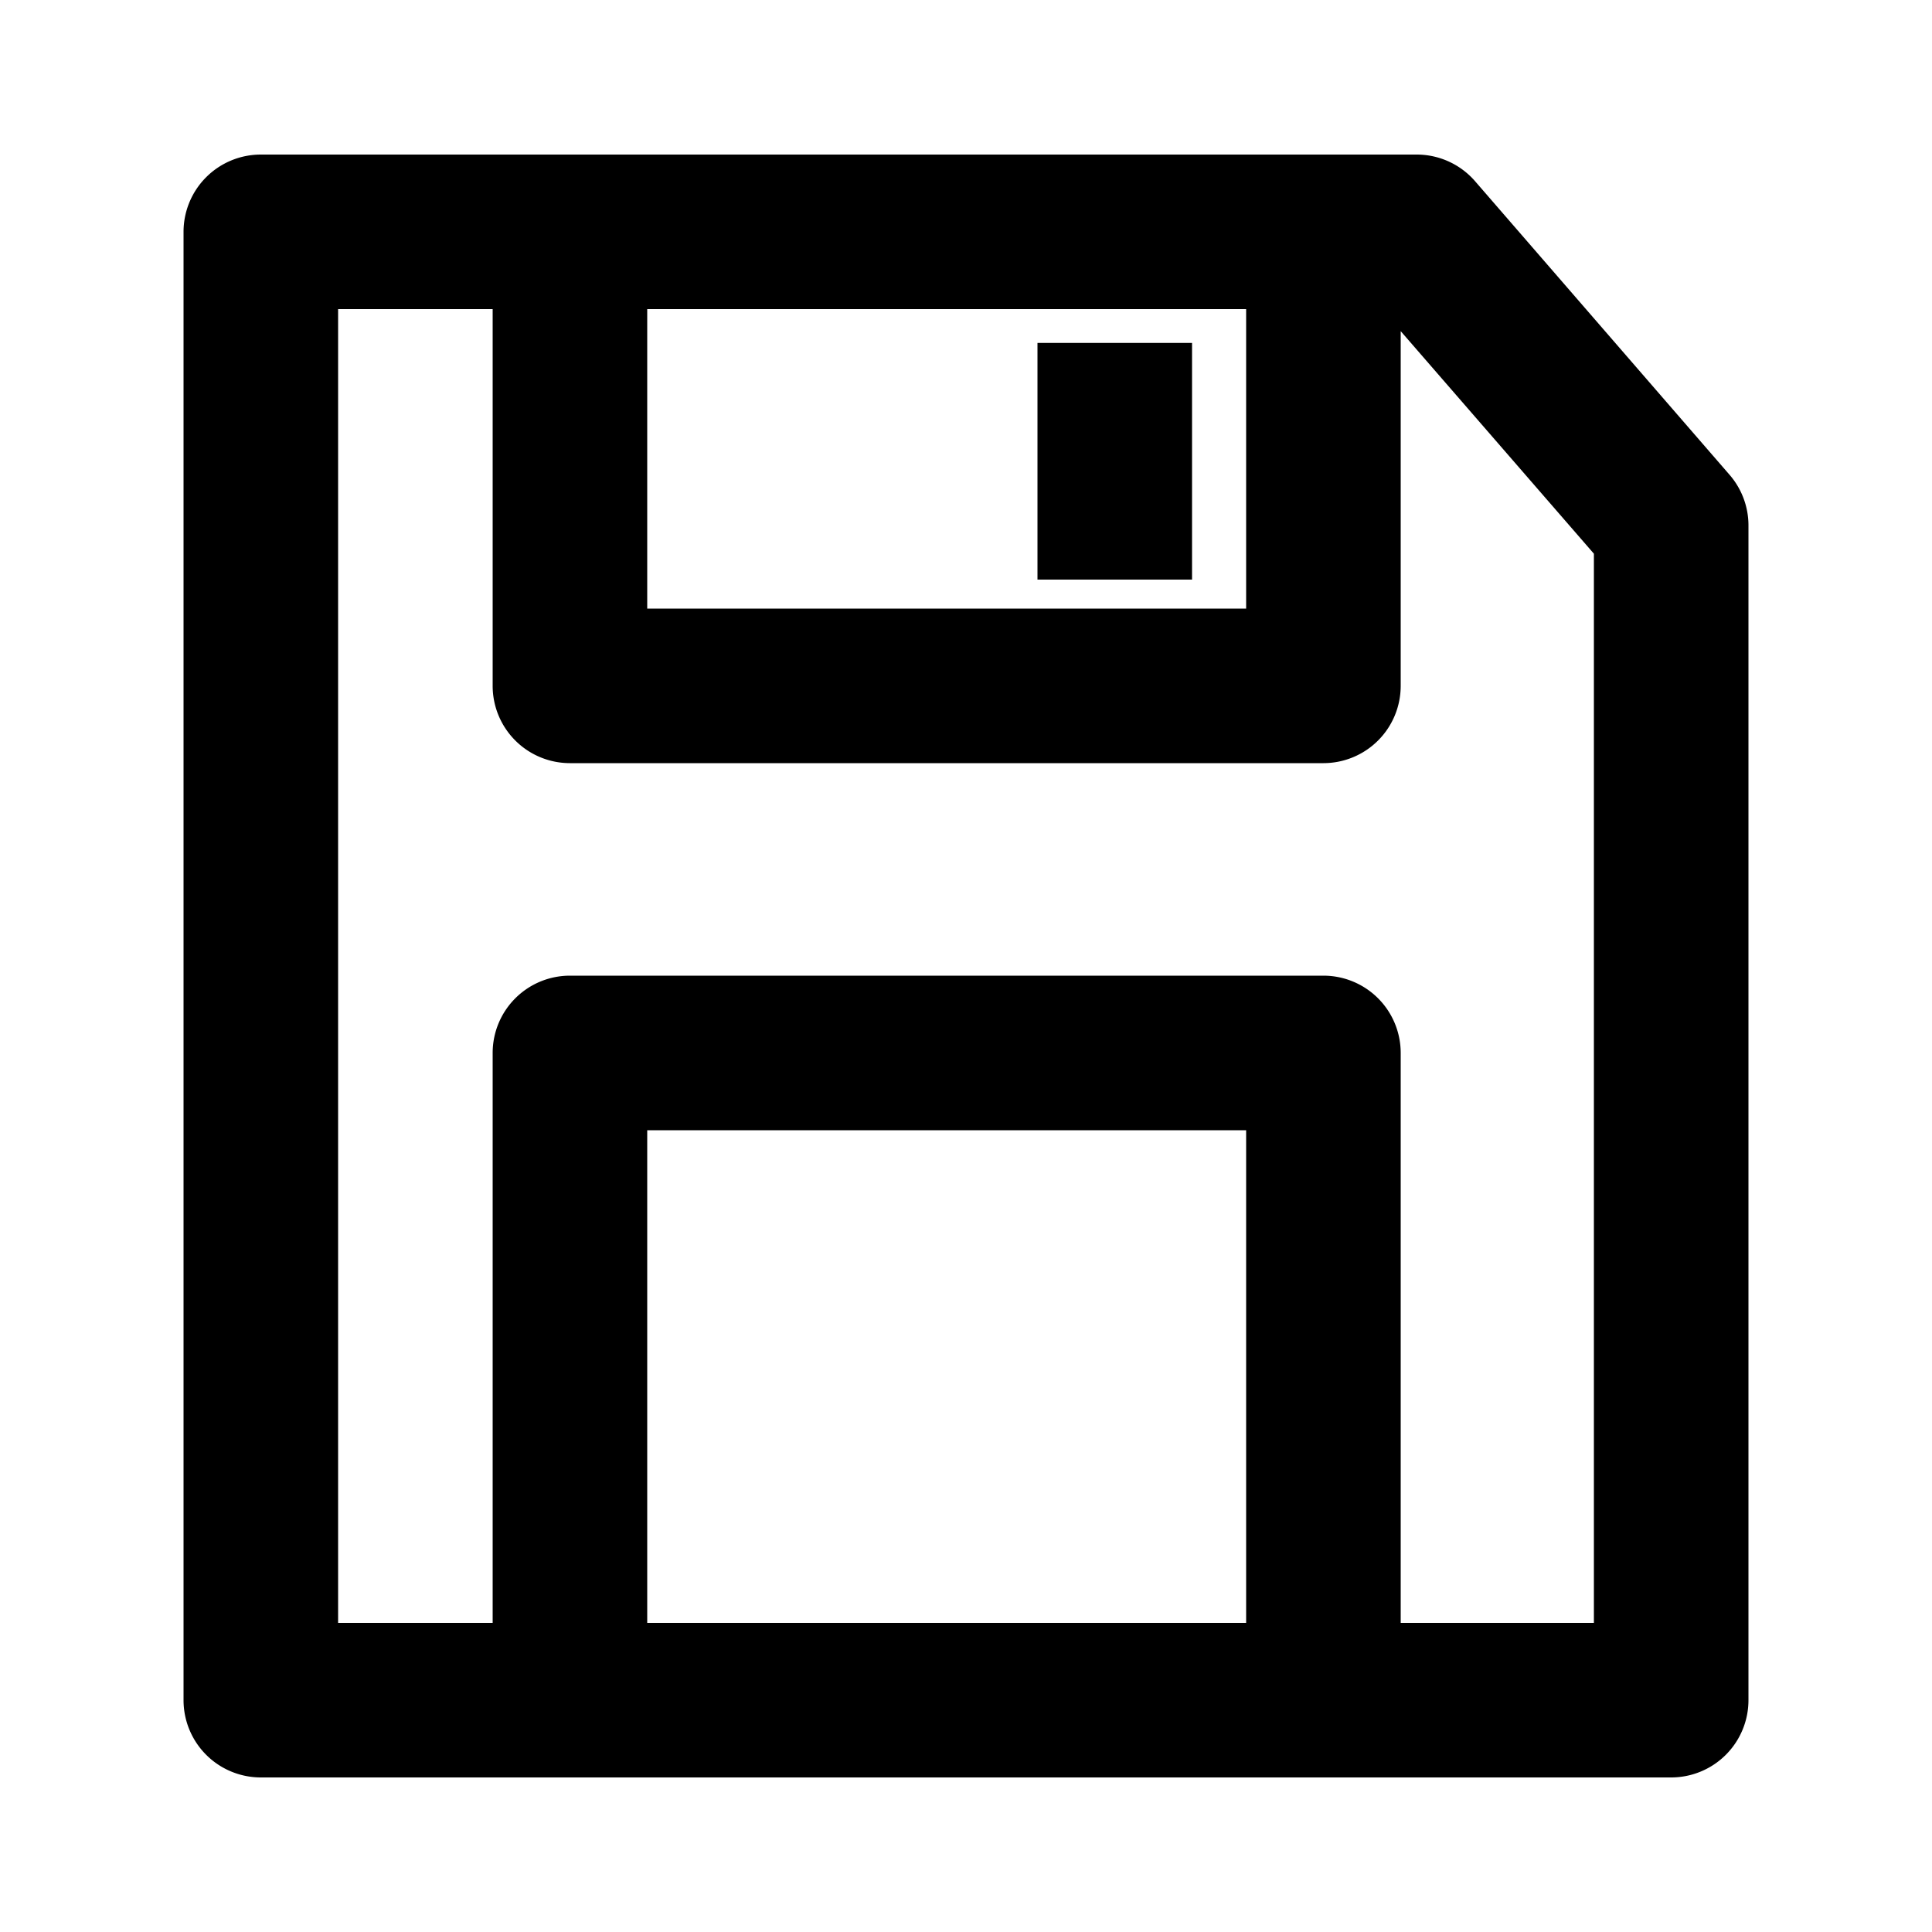 <svg xmlns="http://www.w3.org/2000/svg" viewBox="0 0 1200 1200">
  <path fill="currentColor" d="M916.2 112.56a48.01 48.01 0 0 0-36-16.559H162a48.008 48.008 0 0 0-33.941 14.059A48.012 48.012 0 0 0 114 144.001v912a48.008 48.008 0 0 0 14.059 33.941A48.012 48.012 0 0 0 162 1104.001h876a48.008 48.008 0 0 0 33.941-14.059 48.012 48.012 0 0 0 14.059-33.941v-729.96a47.99 47.99 0 0 0-12-31.438zM402 192.001h372v186H402zm372 816H402v-306h372zm216 0H870v-354a48.008 48.008 0 0 0-14.059-33.941A48.012 48.012 0 0 0 822 606.001H354a48.008 48.008 0 0 0-33.941 14.059A48.012 48.012 0 0 0 306 654.001v354h-96v-816h96v234a48.008 48.008 0 0 0 14.059 33.941A48.012 48.012 0 0 0 354 474.001h468a48.008 48.008 0 0 0 33.941-14.059A48.012 48.012 0 0 0 870 426.001v-220.32l120 138.24z"/>
  <path fill="currentColor" d="M644.4 213h96v147h-96z"/>
</svg>
